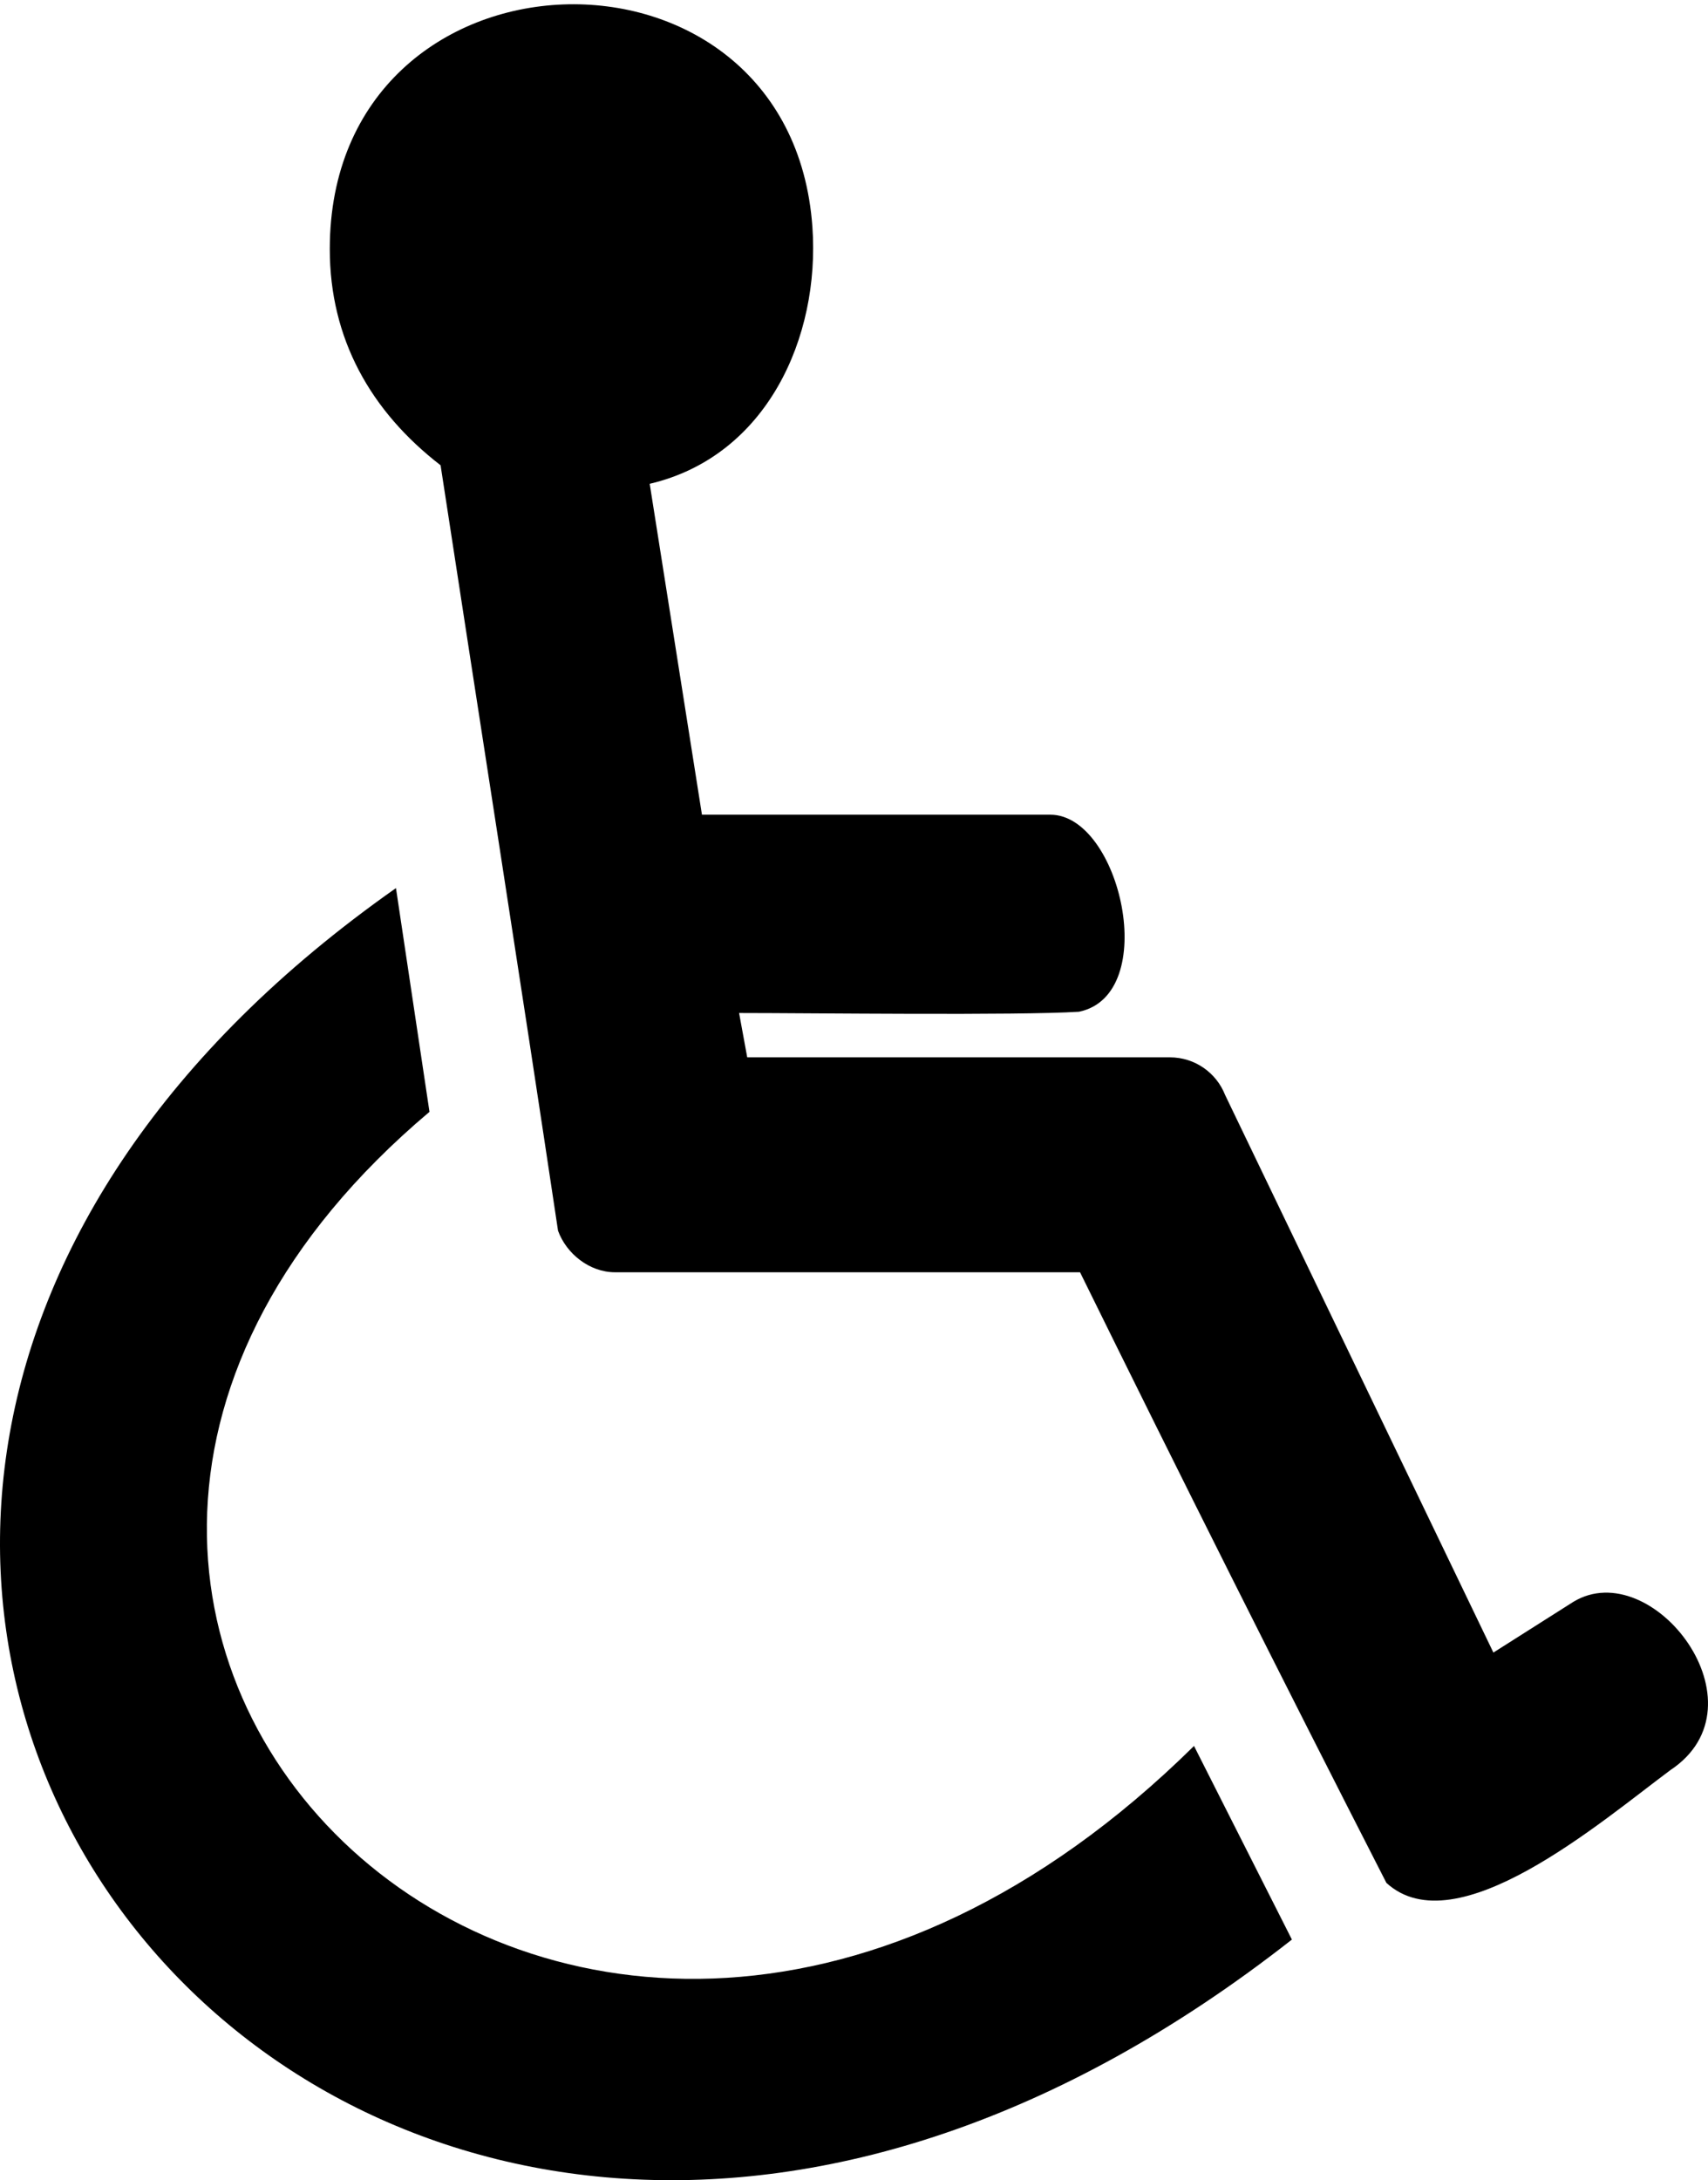<svg xmlns="http://www.w3.org/2000/svg" width="626.271" height="799.198"><path d="M238.227 177.349c6.384 40.433 12.772 80.866 19.157 121.293H385.11c25.701 0 40.646 65.978 10.521 72.235-22.436 1.423-98.633.463-124.631.463.989 5.415 1.988 10.833 2.987 16.248h154.986c9.195 0 17.061 5.711 20.229 13.781 32.791 68.137 65.588 136.269 98.38 204.41 9.79-6.214 19.59-12.422 29.375-18.631 28.922-17.401 71.553 37.836 35.501 61.738-25.555 19.011-78.58 64.696-104.11 41.32-38.654-75.534-75.422-148.847-112.331-223.83H225.499c-9.4 0-17.865-6.876-20.887-15.233-14.215-94.856-28.64-186.408-43.063-280.587-25.638-19.8-40.628-46.383-40.628-79.243 0-115.553 168.982-120.889 176.964-8.084 2.86 40.452-16.765 84.067-59.658 94.12zm-80.748 230.218l-12.29-82.02c-342.506 240.784-15.94 655.734 328.51 385.439l-35.891-70.969C209.153 865.533-63.32 593.713 157.479 407.567z"/></svg>